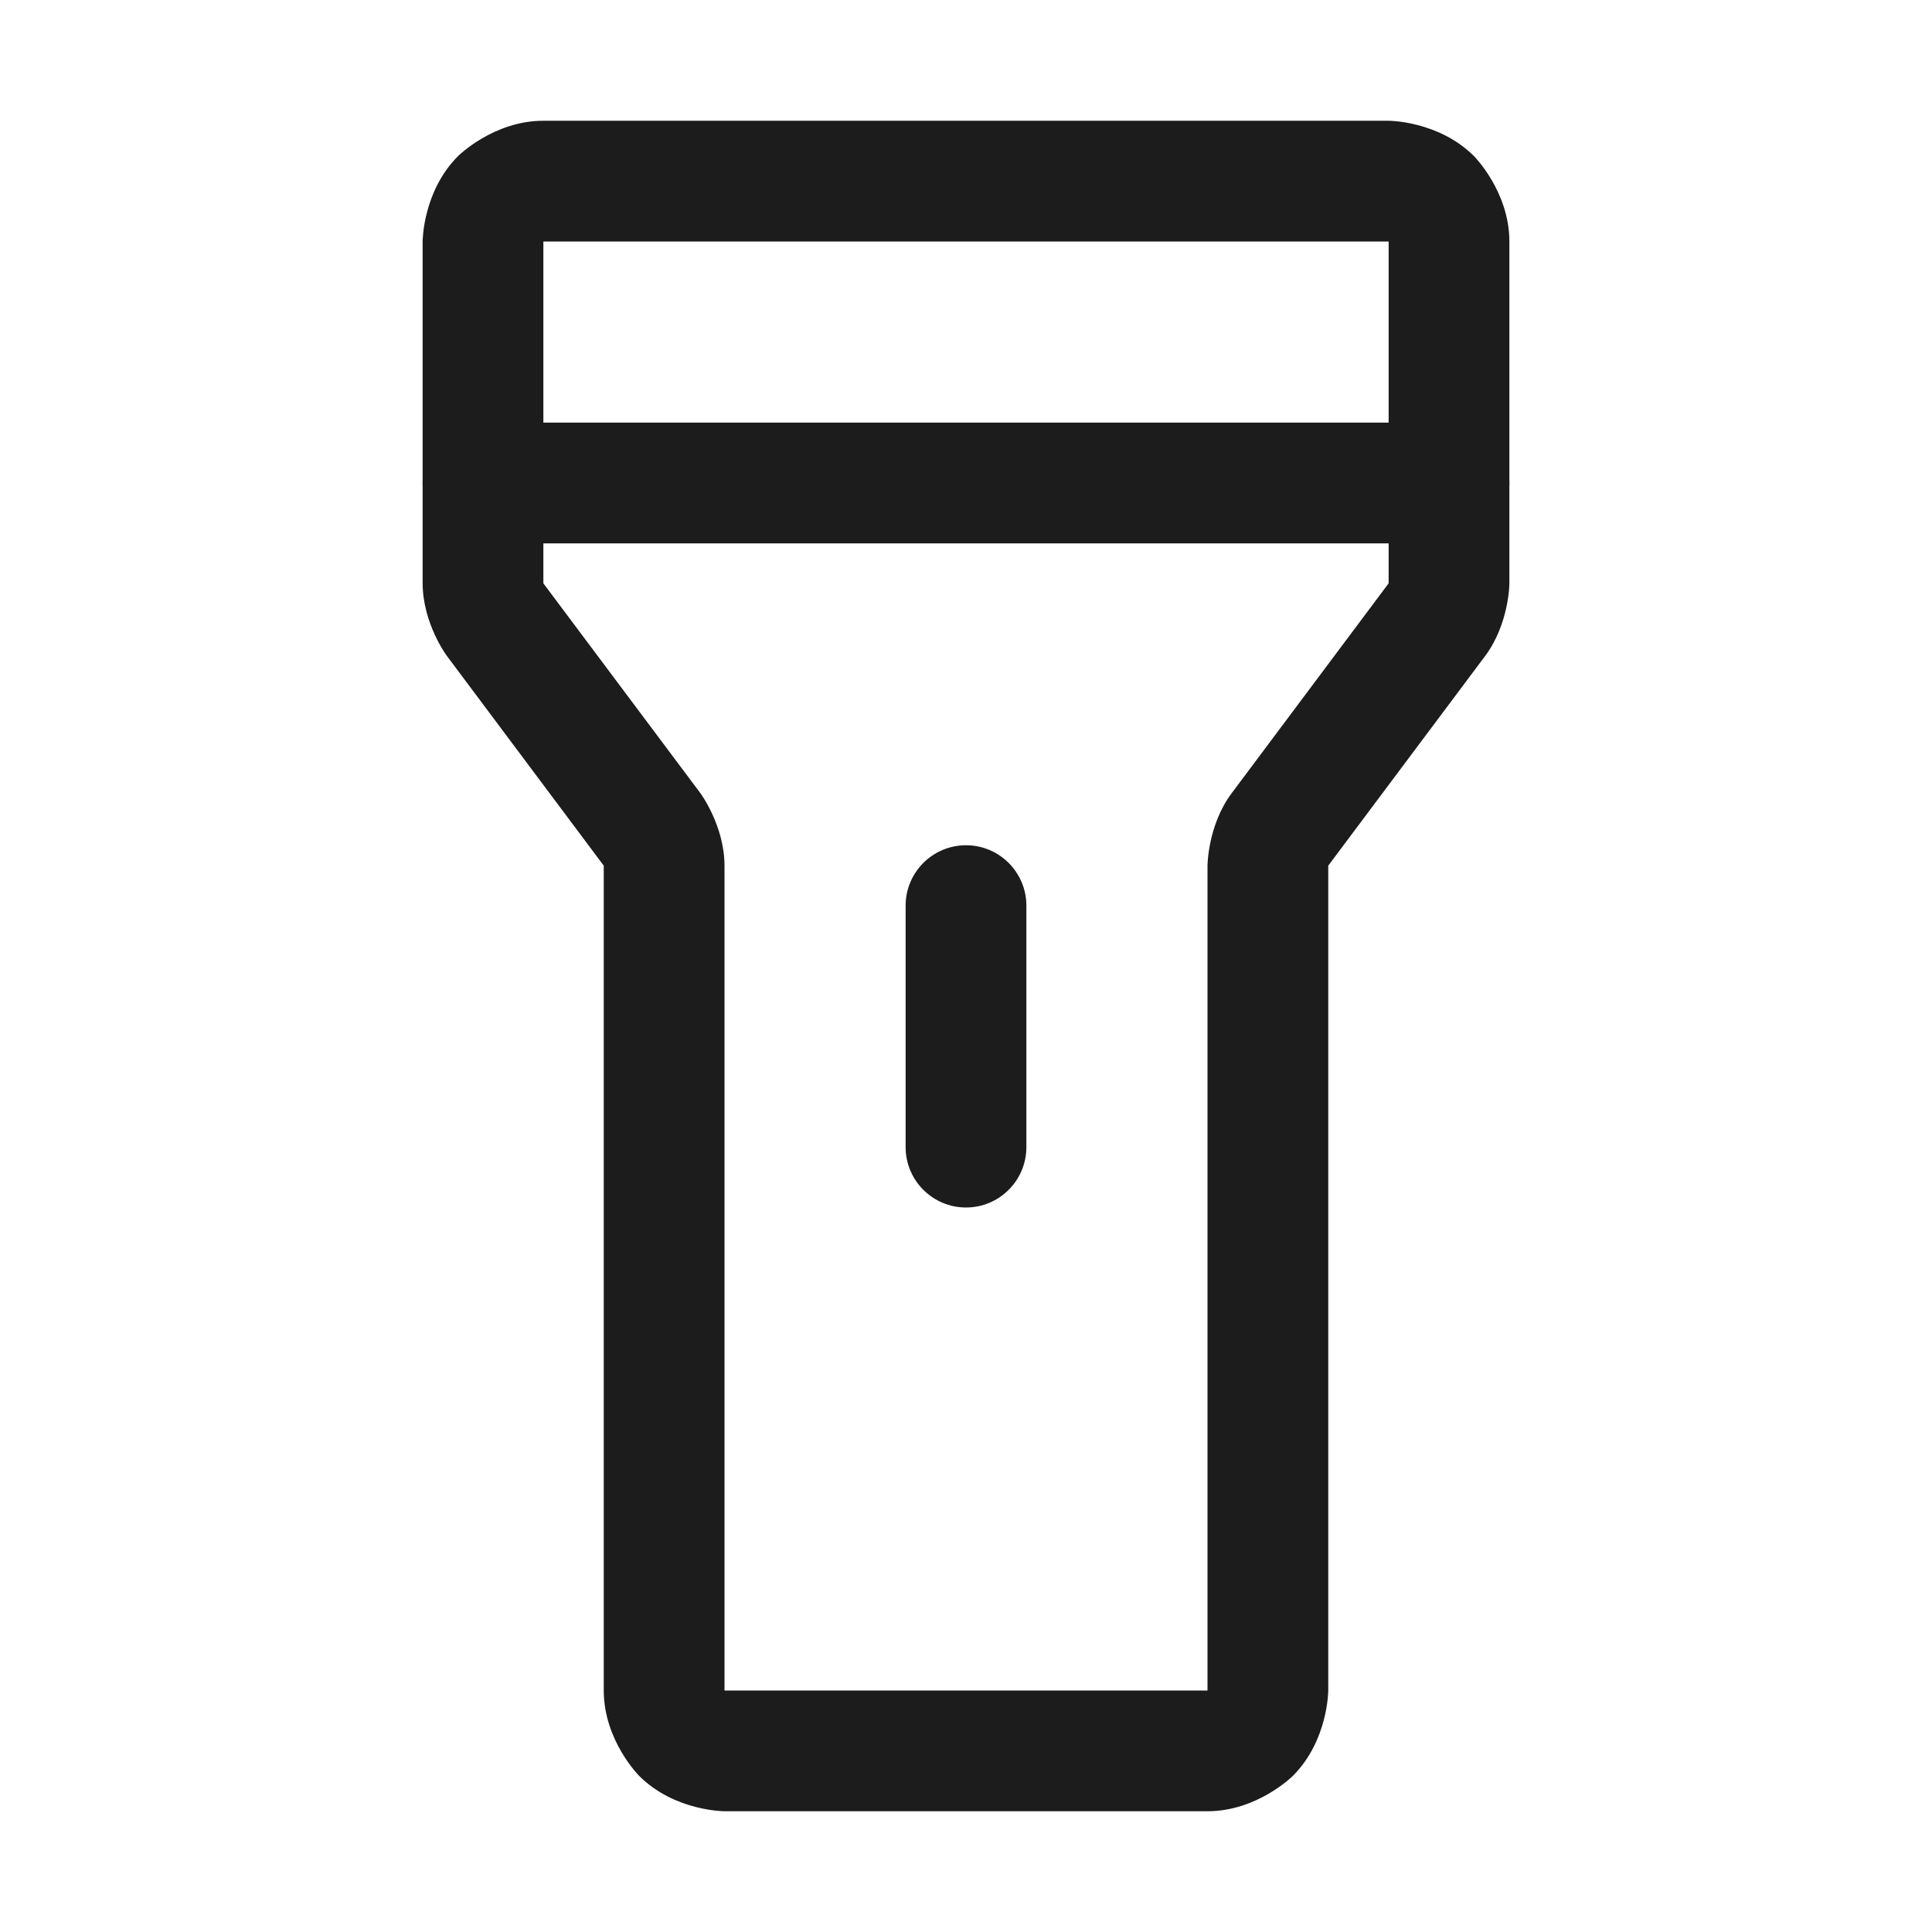 <svg width="32" height="32" viewBox="0 0 32 32" fill="none" xmlns="http://www.w3.org/2000/svg">
<path fill-rule="evenodd" clip-rule="evenodd" d="M7.586 2.586C7.586 2.586 8.172 2 9 2H23C23 2 23.828 2 24.414 2.586C24.414 2.586 25 3.172 25 4L25 9.667C25 9.667 24.997 10.328 24.601 10.862L22 14.338V28C22 28 22 28.828 21.414 29.414C21.414 29.414 20.828 30 20 30H12C12 30 11.172 30 10.586 29.414C10.586 29.414 10 28.828 10 28L10 14.342L9.999 14.337L7.398 10.859C7.398 10.859 7.003 10.328 7 9.662V4C7 4 7 3.172 7.586 2.586ZM9 4V9.662L11.601 13.138C11.601 13.138 11.997 13.672 12 14.333L12 28H20V14.338C20 14.338 20.003 13.672 20.398 13.141L22.999 9.663C22.999 9.663 23 9.662 23 9.658L23 4H9Z" fill="#1C1C1C"/>
<path d="M15 15V19C15 19.552 15.448 20 16 20C16.552 20 17 19.552 17 19V15C17 14.448 16.552 14 16 14C15.448 14 15 14.448 15 15Z" fill="#1C1C1C"/>
<path d="M8 9H24C24.552 9 25 8.552 25 8C25 7.448 24.552 7 24 7H8C7.448 7 7 7.448 7 8C7 8.552 7.448 9 8 9Z" fill="#1C1C1C"/>
</svg>
